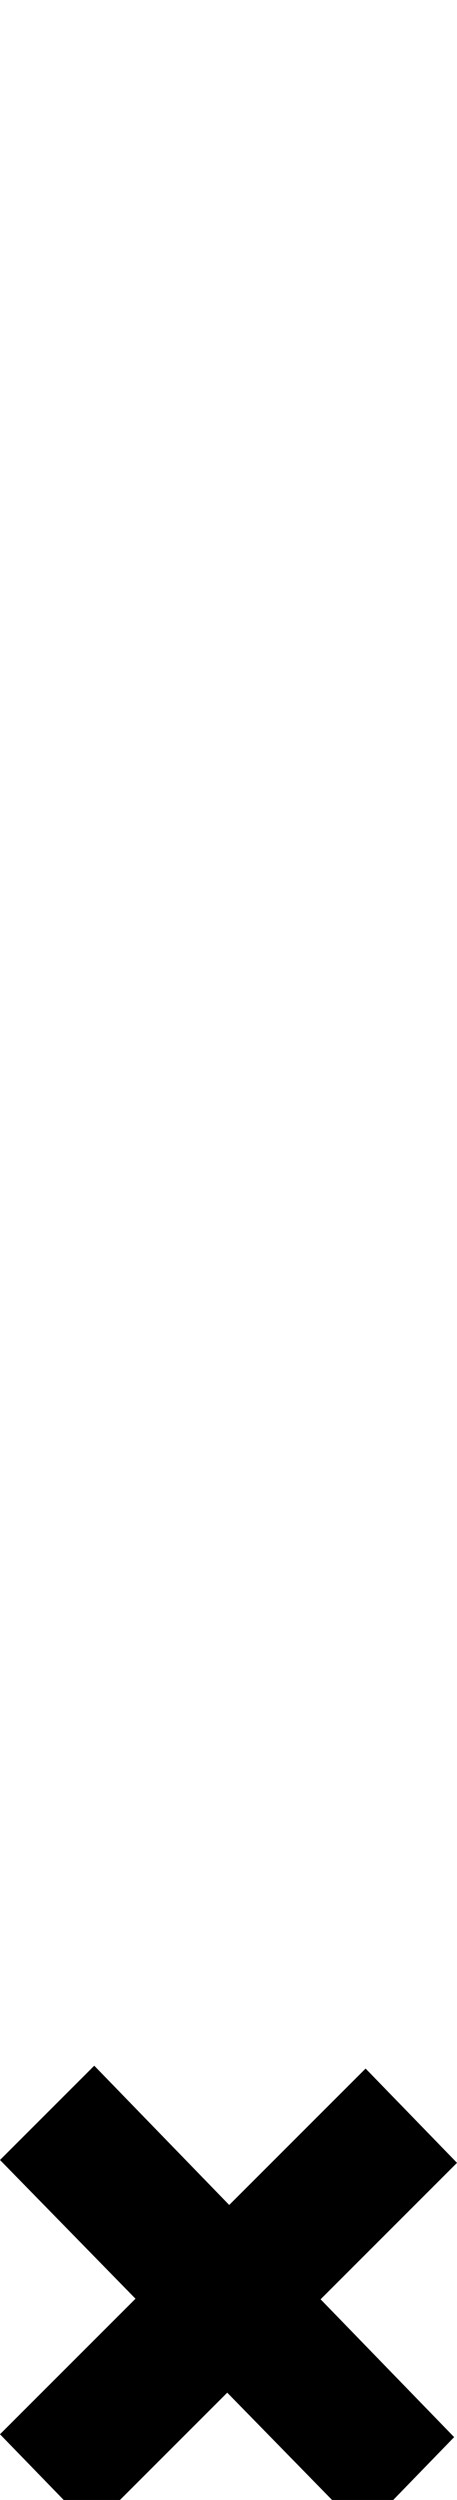 <svg id="svg-uni0353" xmlns="http://www.w3.org/2000/svg" width="64" height="350"><path d="M-892 724 -701.759 533.759 -512 728 -384 596 -571.031 403.031 -380 212 -508 80 -699 271 -888 76 -1020 208 -830.241 402.241 -1020 592Z" transform="translate(102 281.6) scale(0.1)"/></svg>
